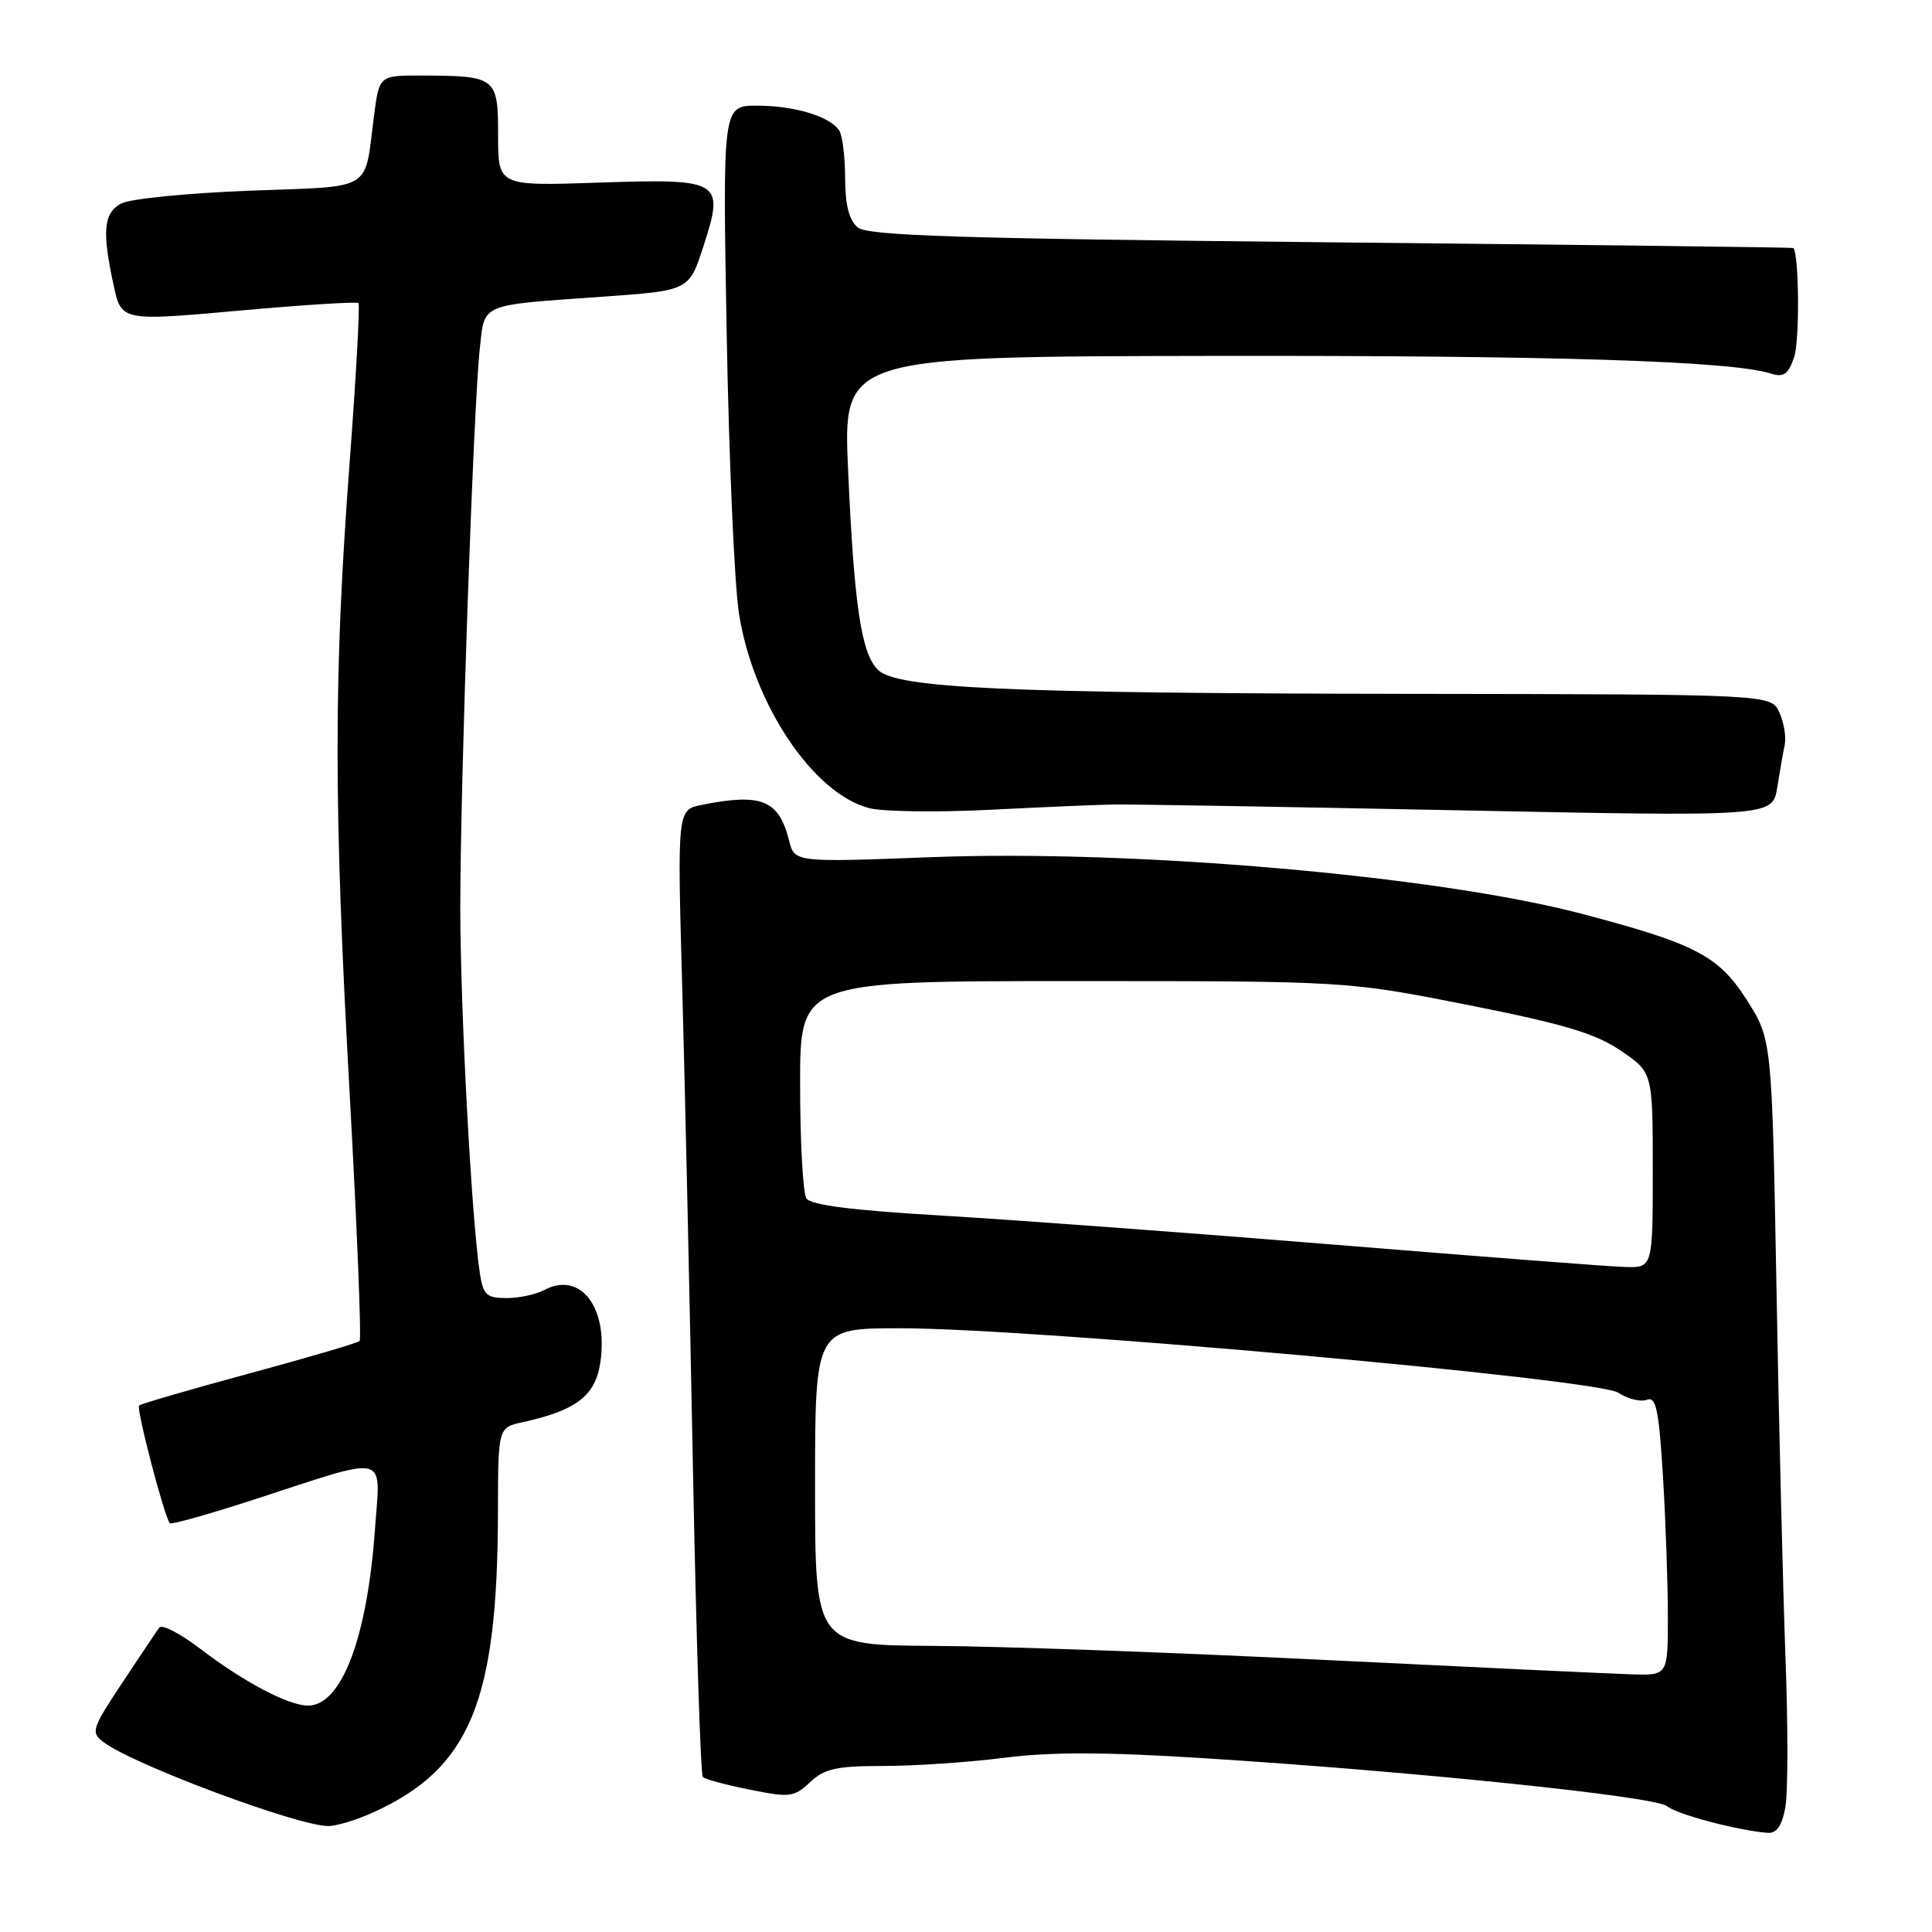 <?xml version="1.0" encoding="UTF-8" standalone="no"?>
<!DOCTYPE svg PUBLIC "-//W3C//DTD SVG 1.1//EN" "http://www.w3.org/Graphics/SVG/1.1/DTD/svg11.dtd" >
<svg xmlns="http://www.w3.org/2000/svg" xmlns:xlink="http://www.w3.org/1999/xlink" version="1.1" viewBox="0 0 256 256">
 <g >
 <path fill="currentColor"
d=" M 236.56 239.53 C 236.92 237.62 236.93 228.74 236.59 219.78 C 236.26 210.83 235.71 188.70 235.39 170.61 C 234.79 137.72 234.79 137.72 231.42 132.44 C 227.70 126.62 224.60 125.02 209.42 121.04 C 190.28 116.03 150.20 112.55 123.39 113.58 C 105.29 114.27 105.29 114.27 104.56 111.39 C 103.21 106.00 100.93 105.06 92.99 106.65 C 89.74 107.30 89.74 107.30 90.40 130.90 C 90.76 143.88 91.40 172.60 91.82 194.71 C 92.25 216.83 92.83 235.17 93.13 235.46 C 93.42 235.76 96.23 236.52 99.37 237.14 C 104.66 238.21 105.22 238.14 107.35 236.14 C 109.26 234.35 110.84 234.00 117.09 234.00 C 121.19 234.00 128.37 233.51 133.03 232.92 C 139.19 232.13 146.42 232.14 159.50 232.97 C 187.52 234.74 219.34 238.04 220.89 239.33 C 222.18 240.41 230.21 242.54 234.20 242.86 C 235.40 242.96 236.10 241.97 236.56 239.53 Z  M 49.50 240.13 C 62.29 234.30 65.94 225.50 65.98 200.33 C 66.00 189.16 66.00 189.16 69.25 188.45 C 76.35 186.89 78.89 184.95 79.54 180.58 C 80.64 173.23 76.90 168.38 72.10 170.94 C 71.02 171.53 68.77 172.00 67.11 172.00 C 64.47 172.00 64.03 171.59 63.59 168.75 C 62.48 161.57 60.99 133.65 60.99 120.16 C 61.00 103.59 62.73 53.99 63.57 46.25 C 64.24 40.11 63.37 40.48 79.91 39.31 C 91.31 38.50 91.31 38.50 93.20 32.66 C 96.03 23.91 95.61 23.65 79.28 24.20 C 66.00 24.65 66.00 24.65 66.00 17.94 C 66.00 10.23 65.76 10.04 55.88 10.01 C 50.26 10.00 50.26 10.00 49.57 15.25 C 48.23 25.56 49.77 24.63 33.01 25.27 C 24.84 25.59 17.23 26.34 16.08 26.96 C 13.73 28.21 13.50 30.58 15.04 37.73 C 16.07 42.56 16.07 42.56 31.59 41.17 C 40.12 40.40 47.28 39.95 47.50 40.16 C 47.71 40.38 47.18 49.99 46.31 61.53 C 44.20 89.73 44.20 106.52 46.33 144.86 C 47.31 162.65 47.91 177.43 47.65 177.69 C 47.39 177.95 40.80 179.89 33.00 182.00 C 25.20 184.11 18.65 186.02 18.43 186.24 C 18.02 186.64 21.82 201.15 22.51 201.84 C 22.71 202.04 27.74 200.63 33.69 198.69 C 51.86 192.78 50.41 192.42 49.68 202.69 C 48.65 217.07 45.25 226.00 40.81 226.00 C 38.23 226.00 32.27 222.86 26.52 218.46 C 23.89 216.45 21.45 215.19 21.11 215.66 C 20.77 216.12 18.56 219.42 16.20 222.98 C 12.16 229.07 12.01 229.54 13.70 230.83 C 17.60 233.80 39.45 241.96 43.50 241.96 C 44.60 241.96 47.30 241.14 49.50 240.13 Z  M 147.50 106.60 C 149.70 106.56 170.26 106.91 193.19 107.37 C 234.87 108.21 234.87 108.21 235.49 104.35 C 235.83 102.23 236.28 99.67 236.49 98.65 C 236.70 97.63 236.37 95.72 235.77 94.40 C 234.68 92.00 234.68 92.00 187.09 91.94 C 133.32 91.87 118.78 91.21 116.32 88.75 C 114.12 86.55 113.18 80.26 112.38 62.37 C 111.70 47.24 111.70 47.24 160.60 47.16 C 205.89 47.09 229.39 47.83 234.62 49.49 C 236.34 50.04 236.94 49.62 237.73 47.33 C 238.48 45.18 238.39 33.73 237.63 32.86 C 237.56 32.78 210.01 32.44 176.40 32.11 C 126.76 31.61 114.99 31.24 113.65 30.13 C 112.51 29.18 112.00 27.16 111.98 23.63 C 111.98 20.81 111.63 17.97 111.21 17.31 C 110.02 15.44 105.28 14.00 100.31 14.00 C 95.75 14.00 95.75 14.00 96.29 44.25 C 96.59 60.89 97.32 77.60 97.93 81.39 C 99.84 93.35 107.77 105.17 115.16 107.08 C 117.00 107.55 124.12 107.65 131.00 107.31 C 137.88 106.96 145.30 106.64 147.50 106.60 Z  M 175.50 219.95 C 155.70 218.97 132.41 218.13 123.75 218.09 C 108.00 218.00 108.00 218.00 108.00 197.00 C 108.00 176.00 108.00 176.00 119.26 176.00 C 136.89 176.00 211.62 182.71 214.42 184.54 C 215.68 185.37 217.39 185.79 218.20 185.48 C 219.44 185.00 219.80 186.72 220.35 195.61 C 220.71 201.49 221.00 209.84 221.00 214.16 C 221.00 222.00 221.00 222.00 216.25 221.86 C 213.64 221.78 195.30 220.92 175.50 219.95 Z  M 177.00 164.94 C 158.03 163.39 134.66 161.66 125.08 161.09 C 112.92 160.38 107.42 159.68 106.85 158.79 C 106.40 158.08 106.02 151.31 106.02 143.75 C 106.00 130.00 106.00 130.00 142.25 130.00 C 178.50 130.00 178.50 130.00 194.50 133.16 C 207.25 135.69 211.36 136.92 214.75 139.21 C 219.00 142.10 219.00 142.10 219.00 155.05 C 219.00 168.00 219.00 168.00 215.25 167.88 C 213.19 167.82 195.97 166.49 177.00 164.94 Z "/>
</g>
</svg>